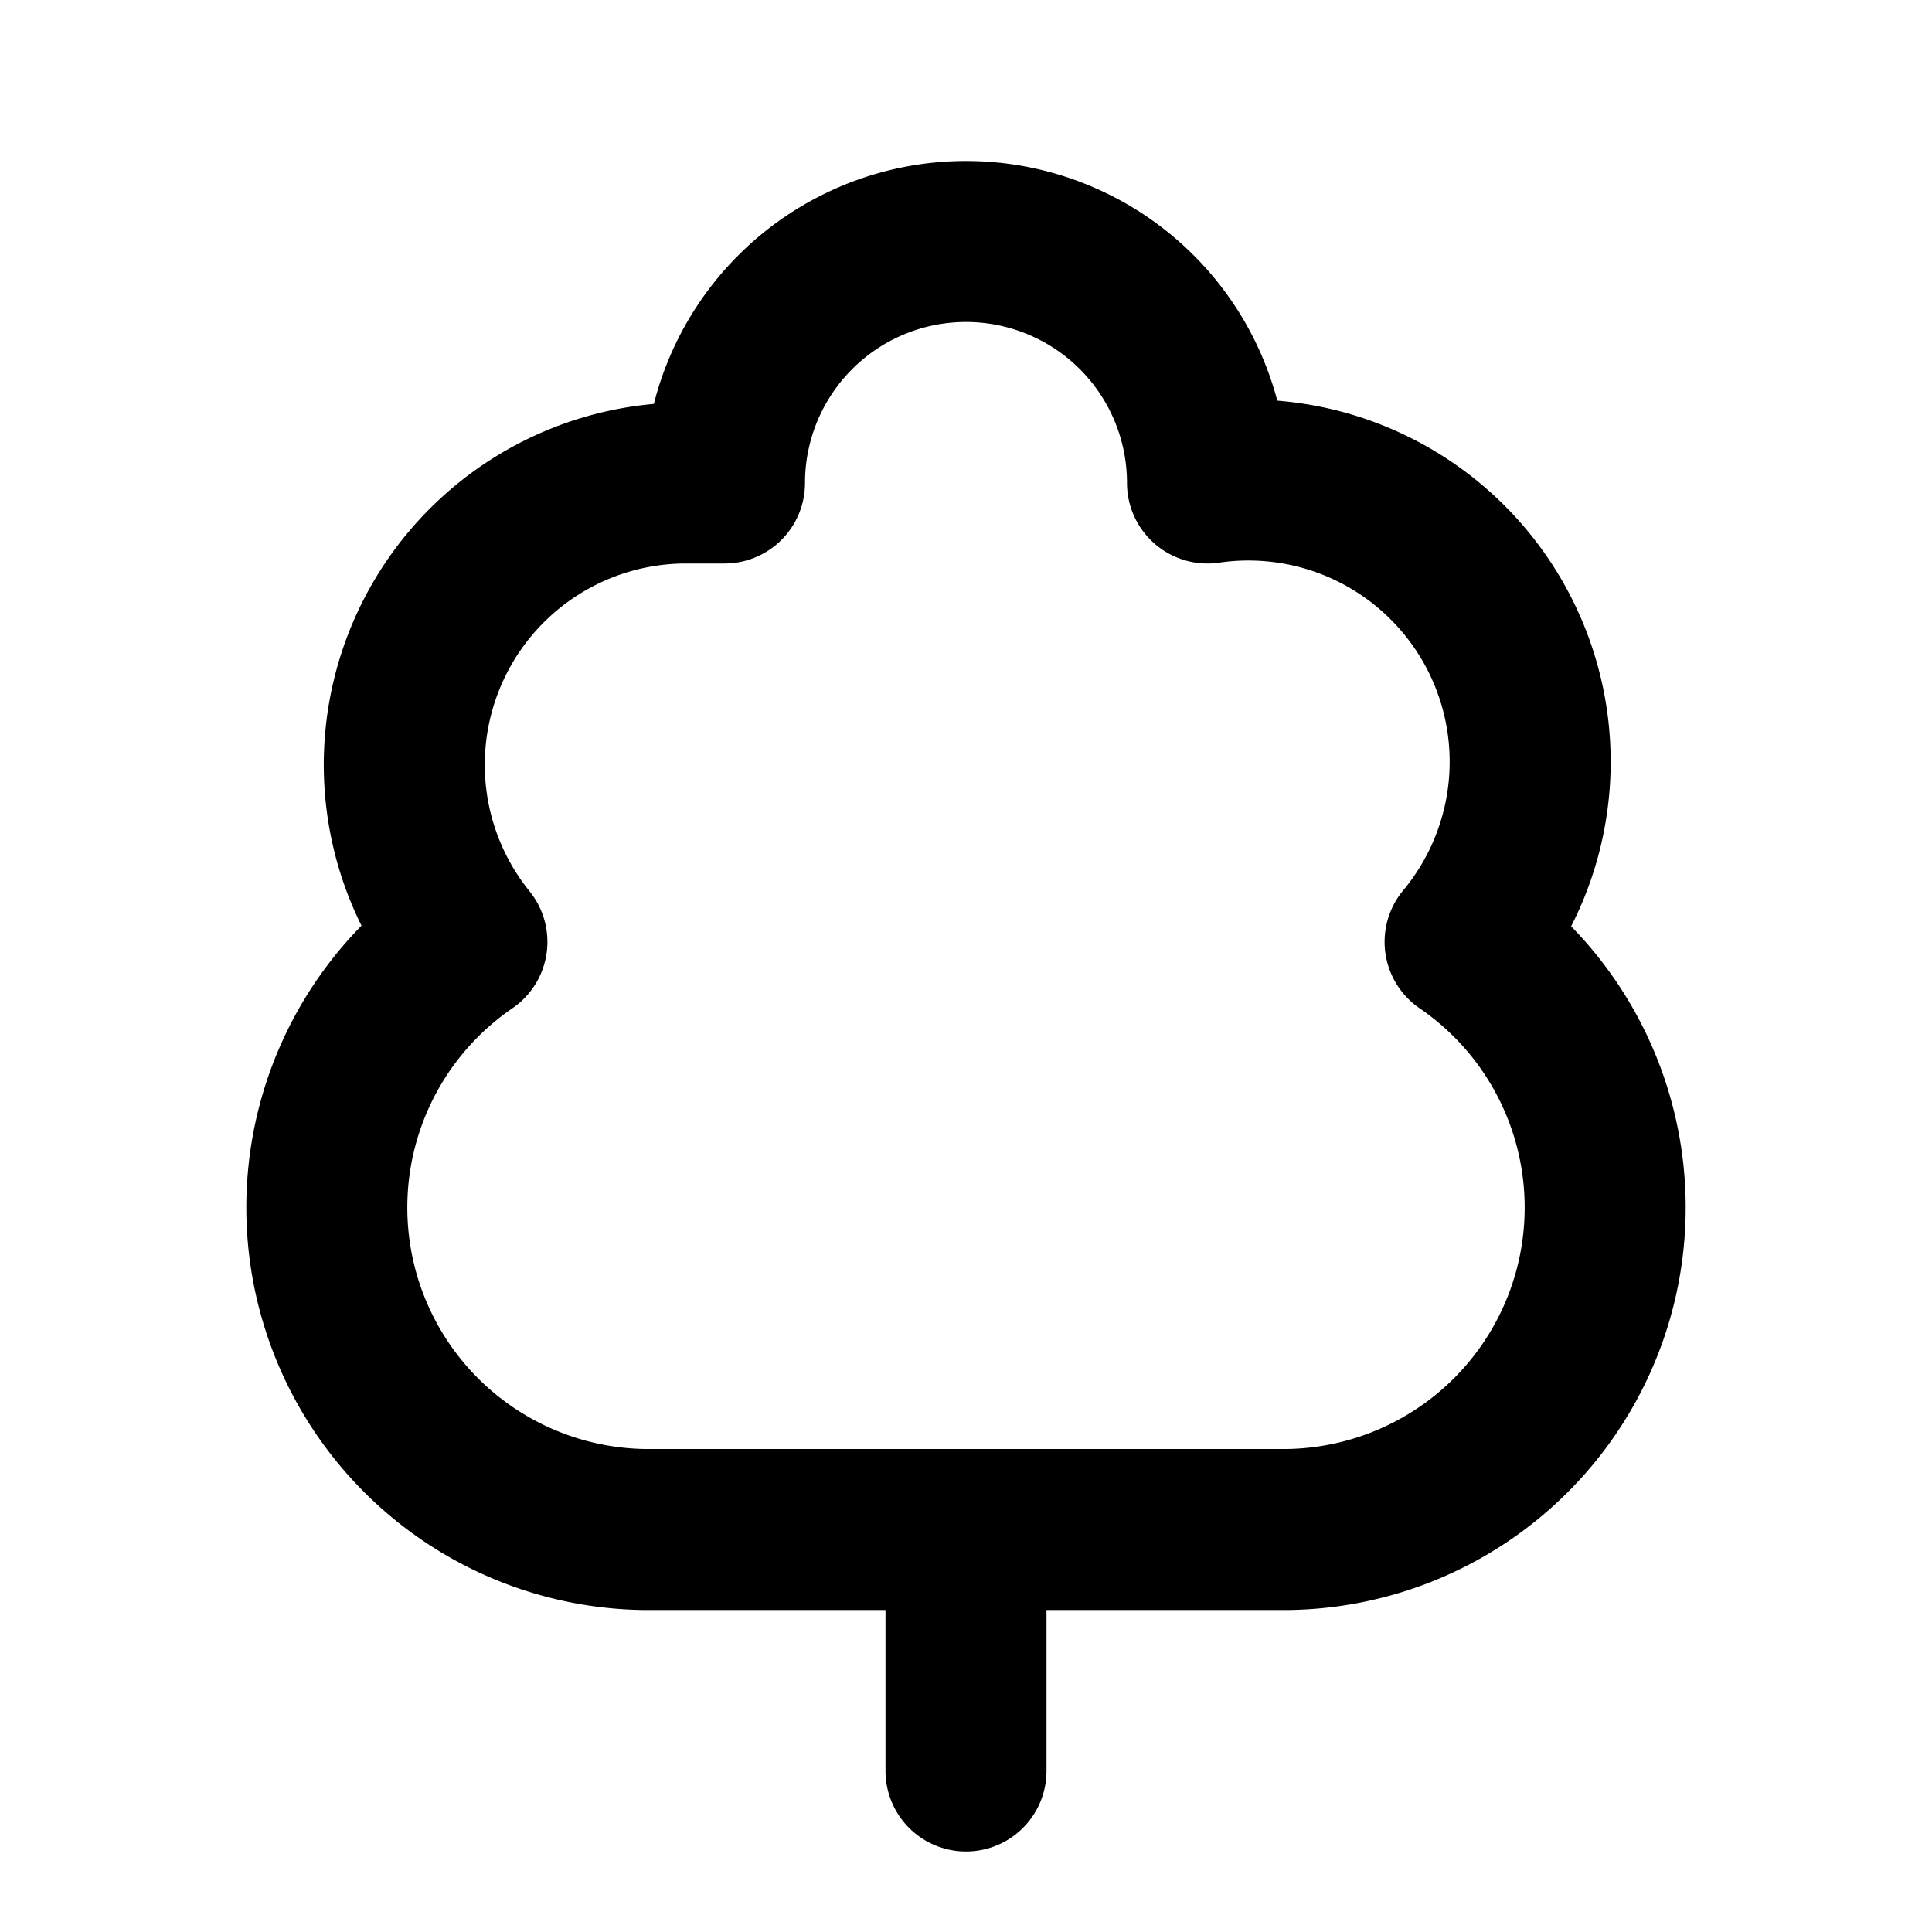 <svg
  xmlns="http://www.w3.org/2000/svg"
  width="24"
  height="24"
  viewBox="0 0 24 24"
  fill="none"
  stroke="currentColor"
  stroke-width="2"
  stroke-linecap="round"
  stroke-linejoin="round"
>
  <path d="M8 19h8a4 4 0 0 0 2.2-7.3A3.5 3.5 0 0 0 15 6v0a3 3 0 1 0-6 0h0-.5a3.5 3.5 0 0 0-2.7 5.7A4 4 0 0 0 8 19Z" />
  <path d="M12 19v3" />
</svg>
